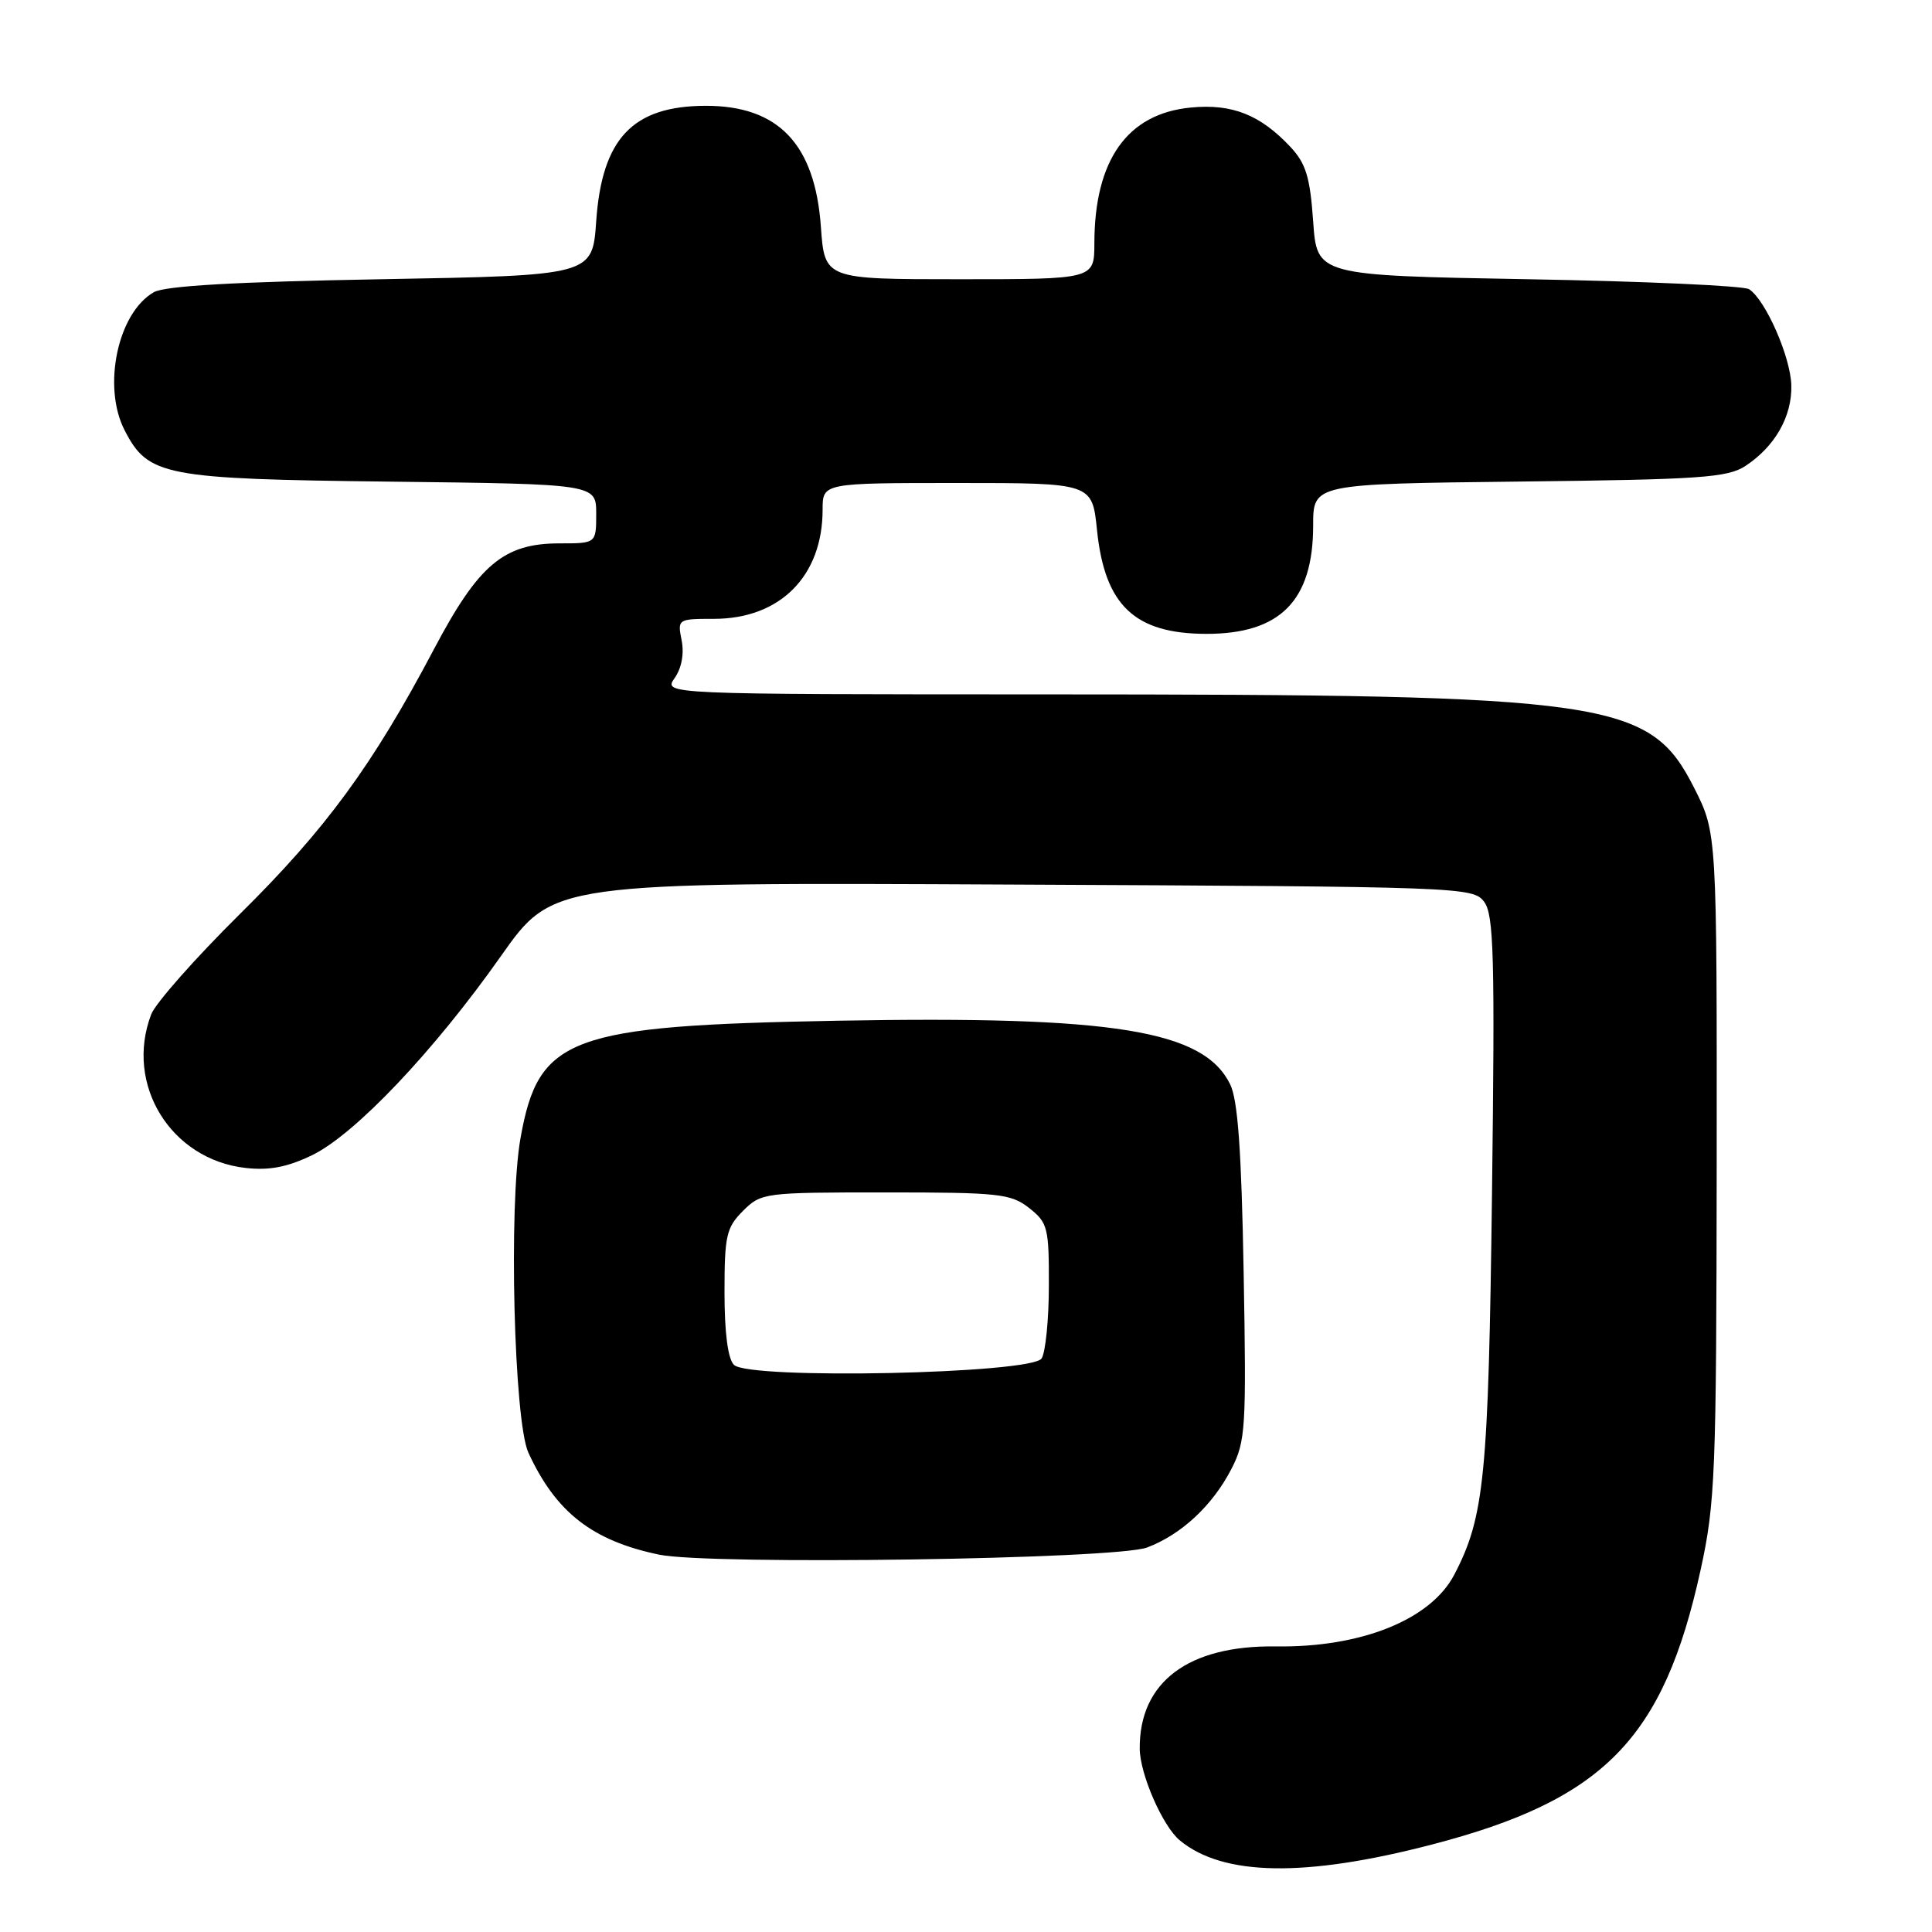 <?xml version="1.0" encoding="UTF-8" standalone="no"?>
<!DOCTYPE svg PUBLIC "-//W3C//DTD SVG 1.1//EN" "http://www.w3.org/Graphics/SVG/1.1/DTD/svg11.dtd" >
<svg xmlns="http://www.w3.org/2000/svg" xmlns:xlink="http://www.w3.org/1999/xlink" version="1.1" viewBox="0 0 256 256">
 <g >
 <path fill="currentColor"
d=" M 189.70 244.42 C 212.52 238.49 220.43 230.42 225.33 208.06 C 227.28 199.17 227.43 195.40 227.47 154.43 C 227.50 110.37 227.50 110.37 224.50 104.43 C 218.59 92.75 213.56 92.02 138.69 92.01 C 87.89 92.00 87.89 92.00 89.39 89.85 C 90.32 88.53 90.67 86.61 90.32 84.85 C 89.76 82.03 89.80 82.00 94.62 82.00 C 103.38 81.99 109.00 76.33 109.00 67.53 C 109.00 64.00 109.00 64.00 126.86 64.00 C 144.72 64.00 144.72 64.00 145.36 70.25 C 146.39 80.21 150.33 83.96 159.80 83.99 C 169.64 84.01 174.00 79.60 174.00 69.61 C 174.00 64.12 174.00 64.12 201.30 63.81 C 225.36 63.54 228.91 63.29 231.28 61.74 C 235.19 59.17 237.47 55.17 237.36 51.05 C 237.26 47.28 233.94 39.73 231.76 38.32 C 231.07 37.87 217.90 37.27 202.50 37.00 C 174.50 36.50 174.50 36.50 174.00 29.33 C 173.59 23.46 173.04 21.67 171.00 19.48 C 166.99 15.20 163.26 13.72 157.79 14.25 C 149.38 15.05 145.02 21.19 145.01 32.25 C 145.00 37.00 145.00 37.00 127.13 37.00 C 109.27 37.00 109.27 37.00 108.77 30.03 C 107.99 19.09 103.13 14.00 93.50 14.02 C 83.84 14.04 79.76 18.34 79.00 29.32 C 78.50 36.50 78.50 36.50 50.50 37.00 C 31.19 37.34 21.84 37.88 20.38 38.72 C 15.59 41.46 13.53 51.25 16.52 57.03 C 19.64 63.07 21.68 63.47 51.75 63.82 C 79.00 64.14 79.00 64.14 79.00 68.07 C 79.00 72.00 79.00 72.00 74.15 72.00 C 66.74 72.00 63.43 74.79 57.50 86.02 C 49.37 101.41 43.18 109.86 31.79 121.11 C 25.89 126.95 20.59 132.94 20.03 134.42 C 16.50 143.70 22.62 153.64 32.55 154.76 C 35.69 155.11 38.08 154.65 41.35 153.07 C 47.03 150.32 57.50 139.29 66.38 126.68 C 73.27 116.91 73.27 116.91 134.22 117.21 C 193.82 117.49 195.20 117.54 196.66 119.50 C 197.94 121.22 198.09 126.67 197.70 158.00 C 197.23 195.60 196.70 201.00 192.70 208.65 C 189.58 214.62 180.37 218.32 169.07 218.16 C 157.45 217.99 150.95 222.88 151.02 231.72 C 151.05 235.09 154.06 241.99 156.33 243.86 C 162.06 248.60 172.91 248.79 189.70 244.42 Z  M 152.00 205.05 C 156.55 203.33 160.69 199.47 163.19 194.60 C 165.05 190.98 165.16 189.20 164.79 168.60 C 164.50 152.39 164.02 145.75 163.00 143.67 C 159.47 136.51 147.60 134.59 111.01 135.25 C 75.36 135.90 71.36 137.38 68.97 150.81 C 67.38 159.71 68.10 188.36 70.02 192.50 C 73.66 200.40 78.50 204.16 87.34 206.00 C 94.13 207.40 147.86 206.62 152.00 205.05 Z  M 97.25 180.85 C 96.45 180.05 96.00 176.60 96.00 171.25 C 96.00 163.73 96.24 162.67 98.45 160.45 C 100.86 158.05 101.23 158.00 117.32 158.00 C 132.41 158.00 133.94 158.17 136.37 160.07 C 138.83 162.01 139.00 162.67 138.98 170.32 C 138.98 174.82 138.54 179.18 138.02 180.00 C 136.73 182.04 99.22 182.83 97.25 180.85 Z "/>
</g>
</svg>